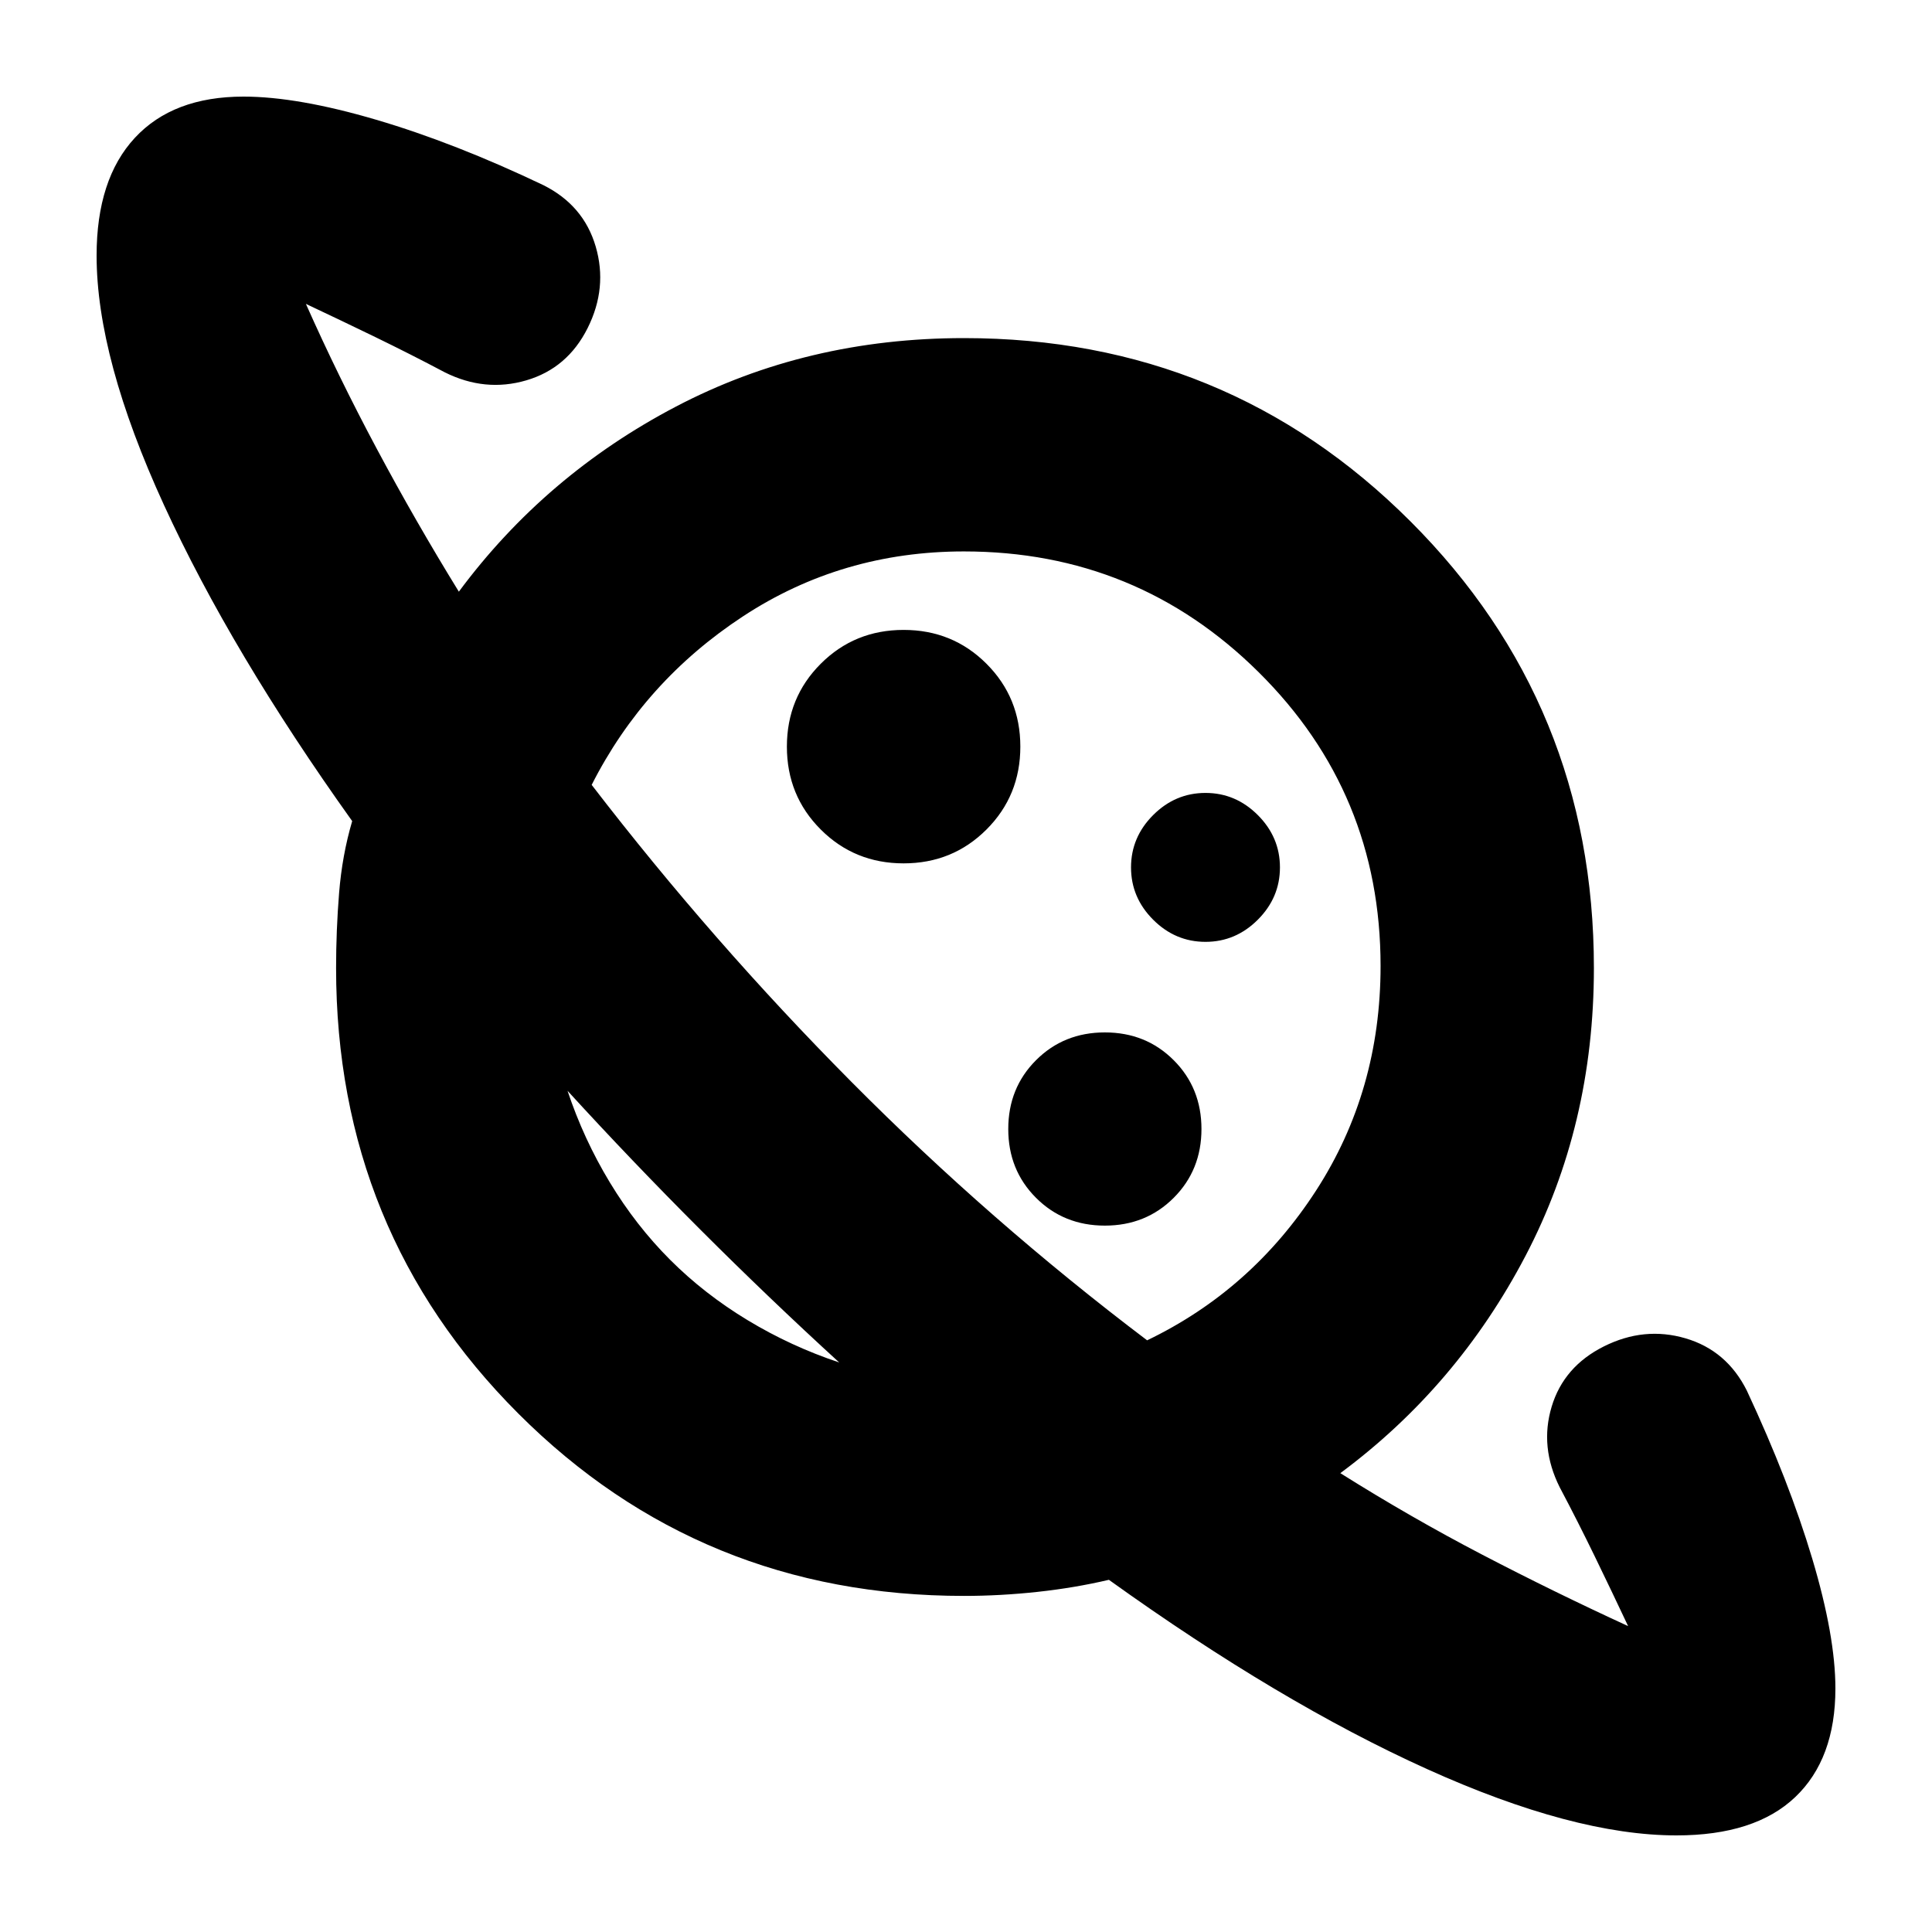 <svg xmlns="http://www.w3.org/2000/svg" height="24" viewBox="0 -960 960 960" width="24"><path d="M449-531q24.36 0 41.18-16.82T507-589q0-24.36-16.82-41.18T449-647q-24.36 0-41.18 16.82T391-589q0 24.36 16.82 41.18T449-531ZM833-48q-51 0-124-33t-158-94q-17 4-35.5 6t-36.5 2q-130.84 0-221.42-90.58Q167-348.16 167-479q0-18.67 1.5-37.33Q170-535 175-552q-60-84-93.5-157T48-833q0-38 19-58.5t54-20.5q26.83 0 65.92 11.5Q226-889 270-868q20 10 26 30.5t-4 40.5q-10 20-30.5 26t-40.5-4q-17-9-34.5-17.5T152-809q16 36 35.22 72T228-666q43-58 107.93-92T479-792q130.79 0 221.89 91.11Q792-609.79 792-479q0 78.14-34 143.07Q724-271 666-228q35 22 70.5 40.5T809-152q-8-17-16.5-34.5T775-221q-10-20-4-40t26-30q20-10 40.5-4t30.5 26q21 45 32.5 83.5T912-121q0 35-20 54t-59 19ZM549-351q20.4 0 34.2-13.8Q597-378.6 597-399q0-20.4-13.8-34.2Q569.4-447 549-447q-20.4 0-34.2 13.8Q501-419.4 501-399q0 20.4 13.8 34.2Q528.6-351 549-351Zm50-141q15 0 26-11t11-26q0-15-11-26t-26-11q-15 0-26 11t-11 26q0 15 11 26t26 11ZM417-283q-35-32-69-66t-66-69q8 24 21 45.5t30 38.5q17 17 38.5 30t45.5 21Zm153-11q52-25 84-74.5T686-480q0-85.92-60.55-145.96Q564.91-686 479-686q-60.62 0-109.75 32.22Q320.13-621.56 294-570q60 78 129 147.5T570-294Zm-220-57Zm140-139Z"/></svg>